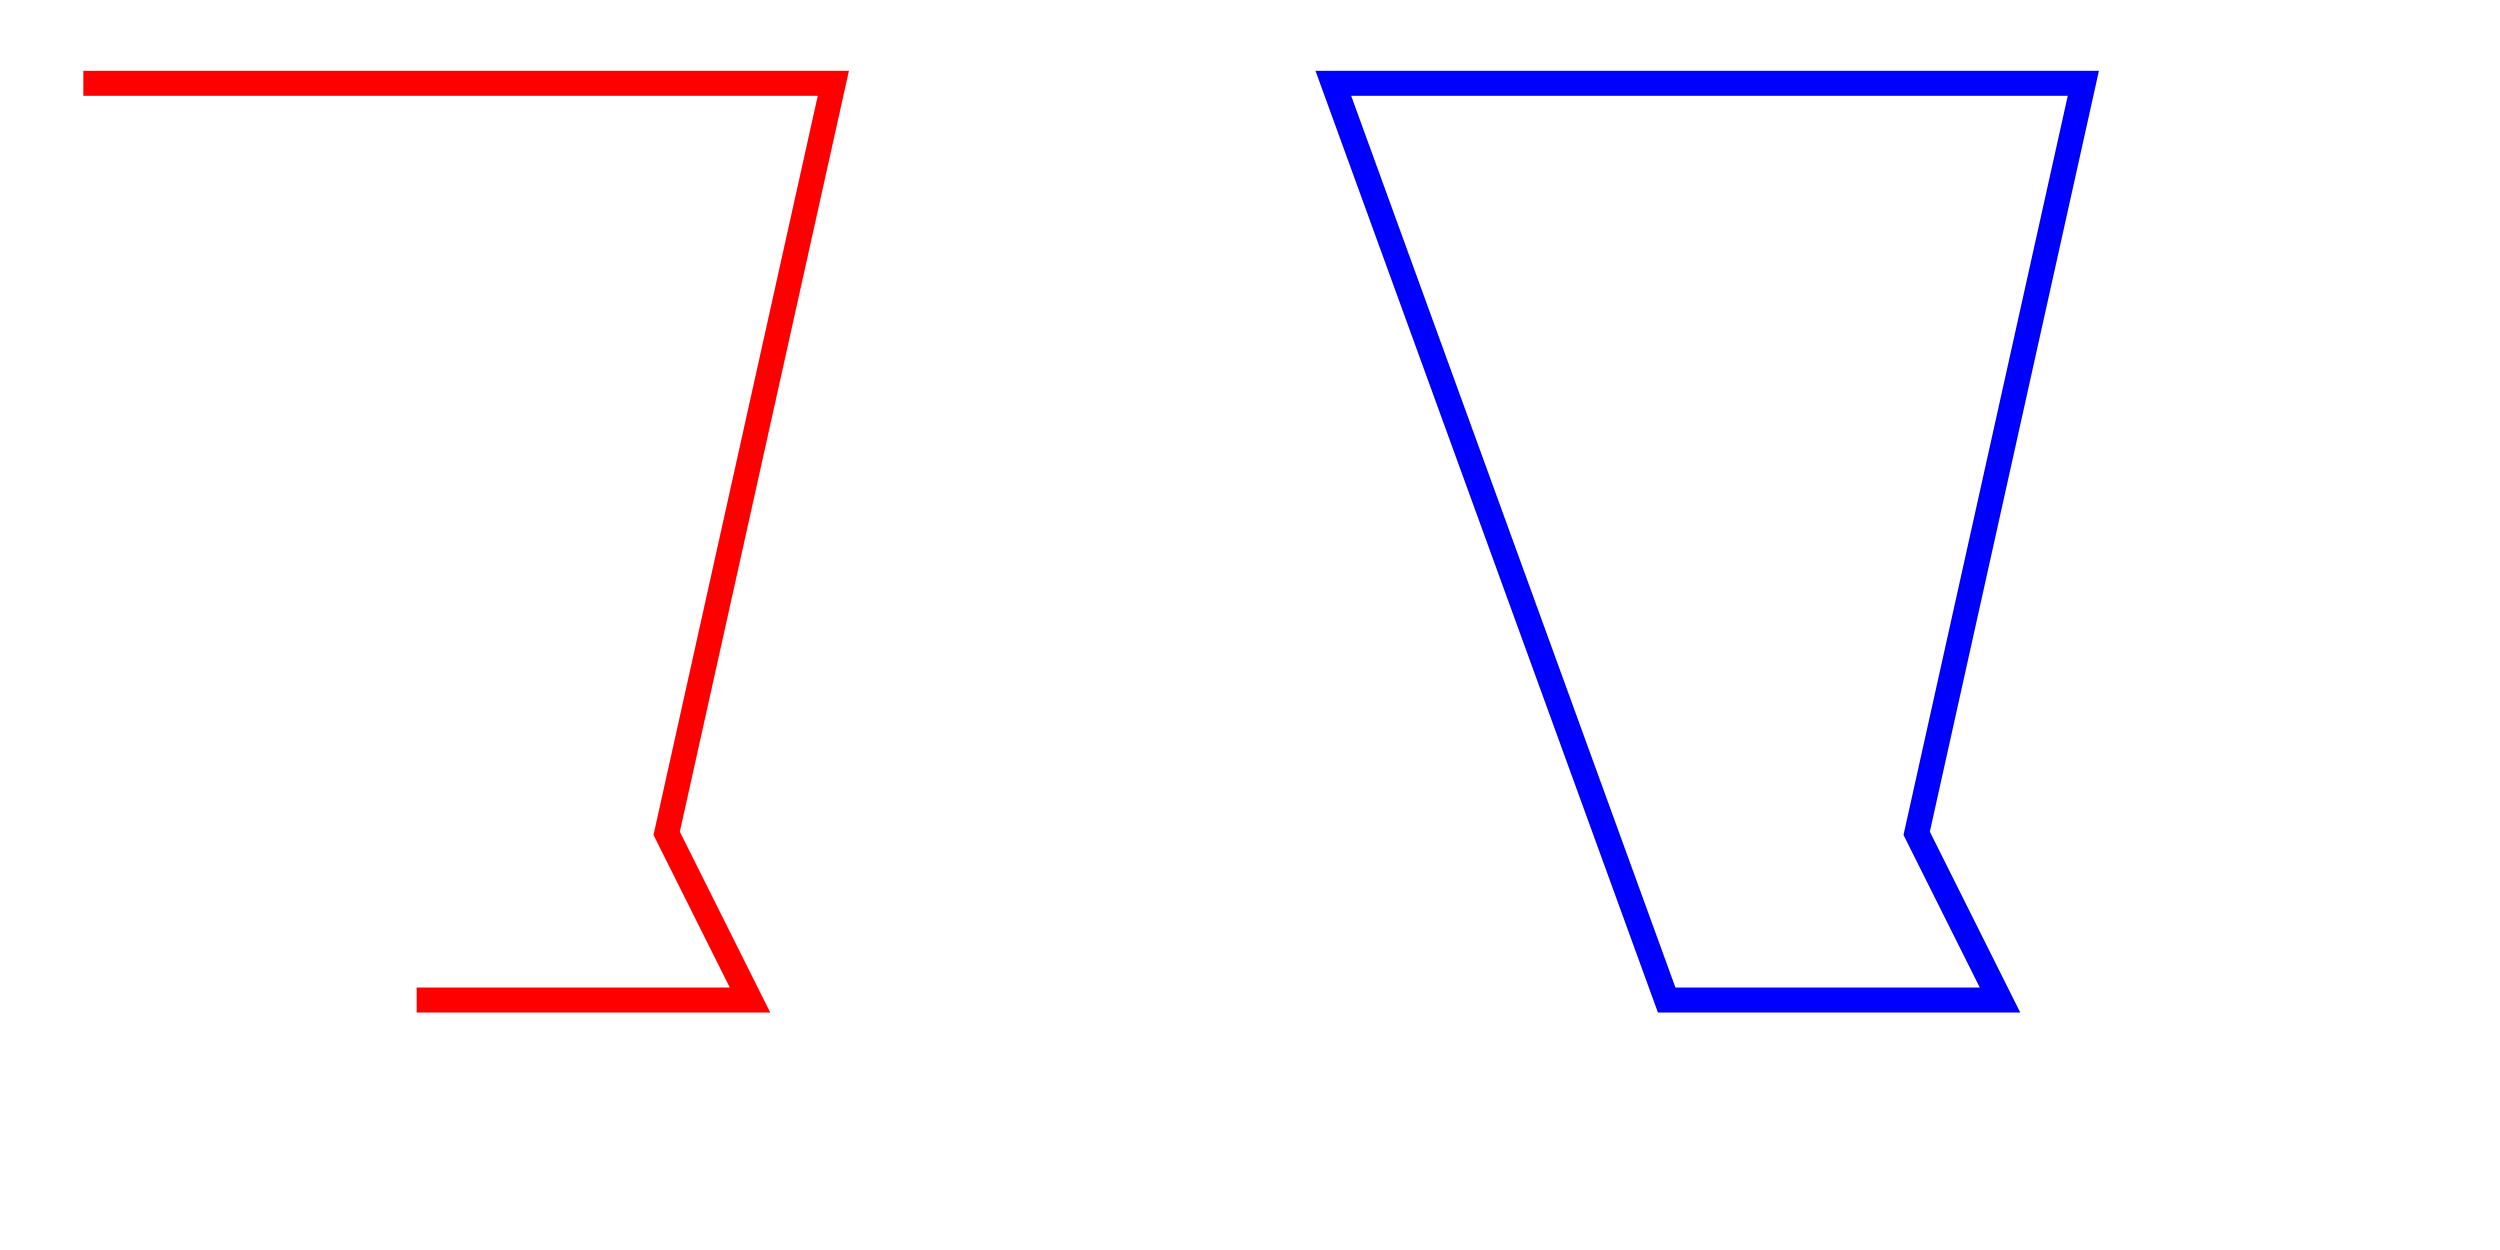 <svg xmlns="http://www.w3.org/2000/svg" class="line" width="300" height="150">
  <style>
    .line {
      background-color: #eee;
    }
  </style>
  <polyline points="10 10, 100 10, 80 100, 90 120, 50 120" stroke="red" stroke-width="3" fill="transparent" />
  <!-- polyline과 동일하게 모양은 생성되지만, 도형을 마무리를 지어준다는 차이점이 있다.-->
  <polygon points="160 10, 250 10, 230 100, 240 120, 200 120" stroke="blue" stroke-width="3" fill="transparent" />
</svg>